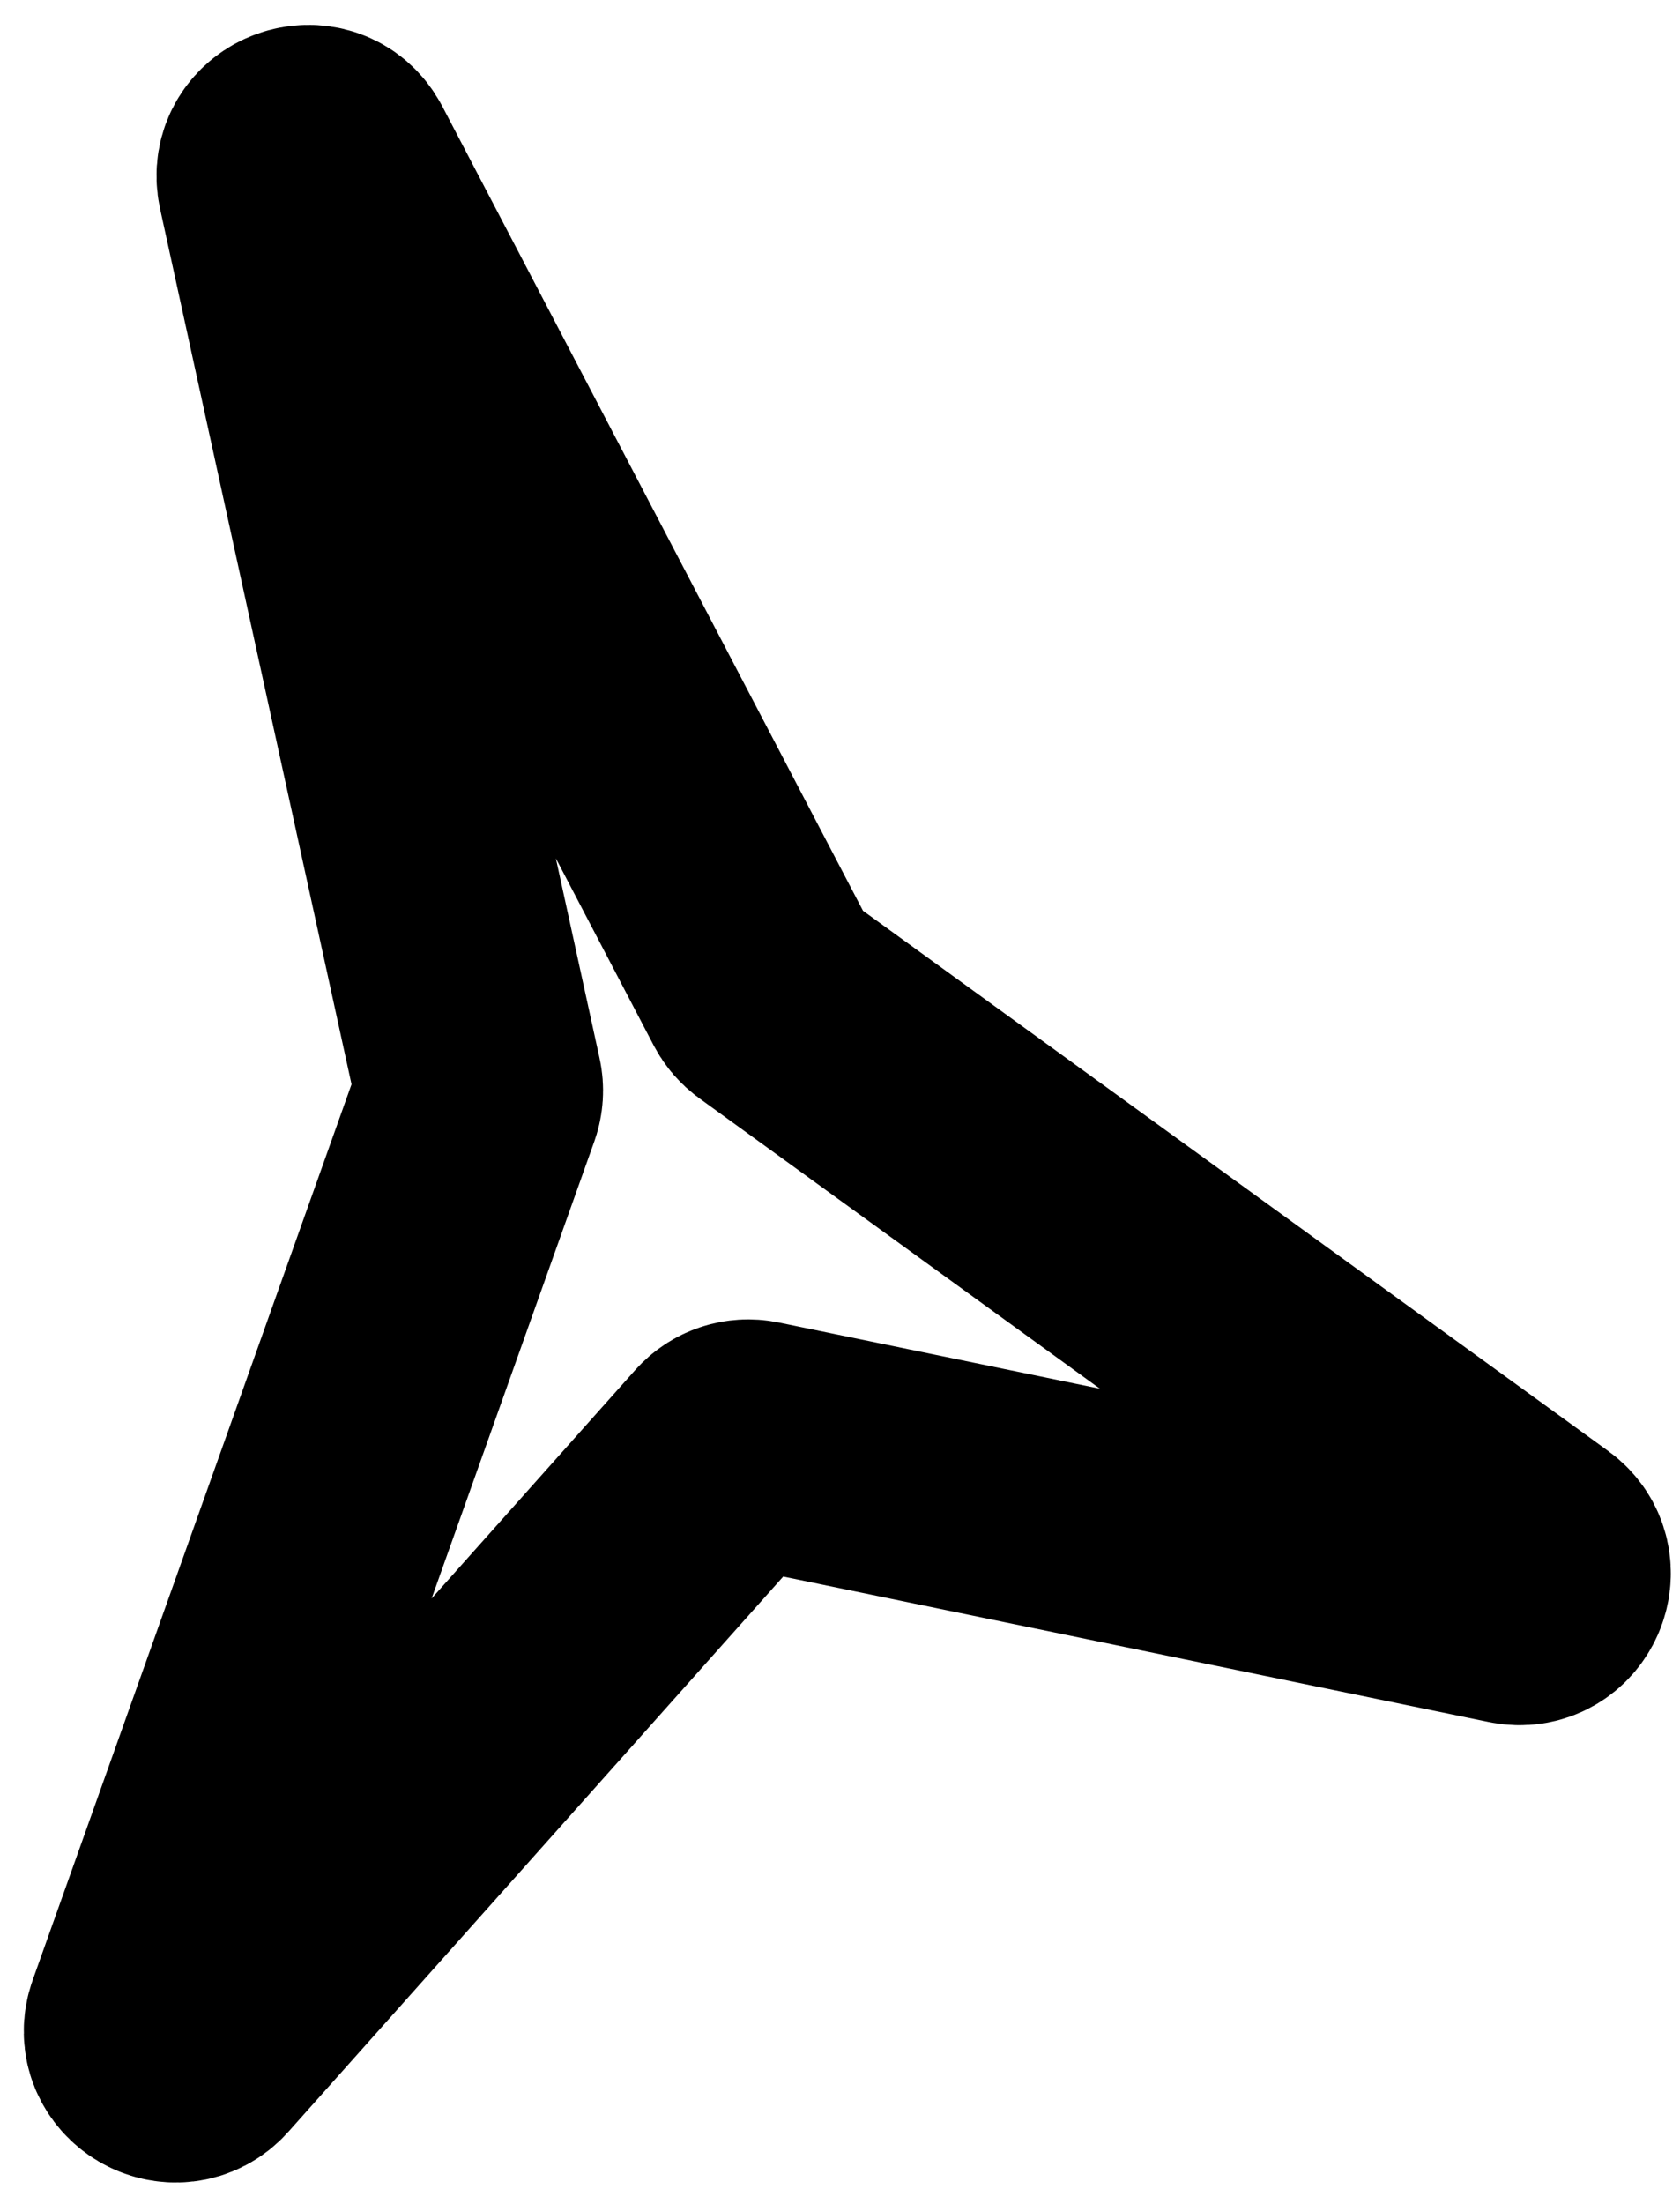 <svg width="61" height="80" viewBox="0 0 61 80" fill="none" xmlns="http://www.w3.org/2000/svg">
<path d="M17.339 39.928L5.427 73.386C5.059 74.42 6.385 75.206 7.116 74.387L26.422 52.73C26.659 52.464 27.021 52.344 27.37 52.416L54.961 58.103C56.015 58.321 56.621 56.946 55.749 56.314L28.029 36.223C27.904 36.132 27.801 36.014 27.729 35.877L12.072 5.944C11.531 4.91 9.96 5.482 10.209 6.621L17.374 39.379C17.414 39.561 17.401 39.752 17.339 39.928Z" stroke="black" stroke-width="9"/>
</svg>
